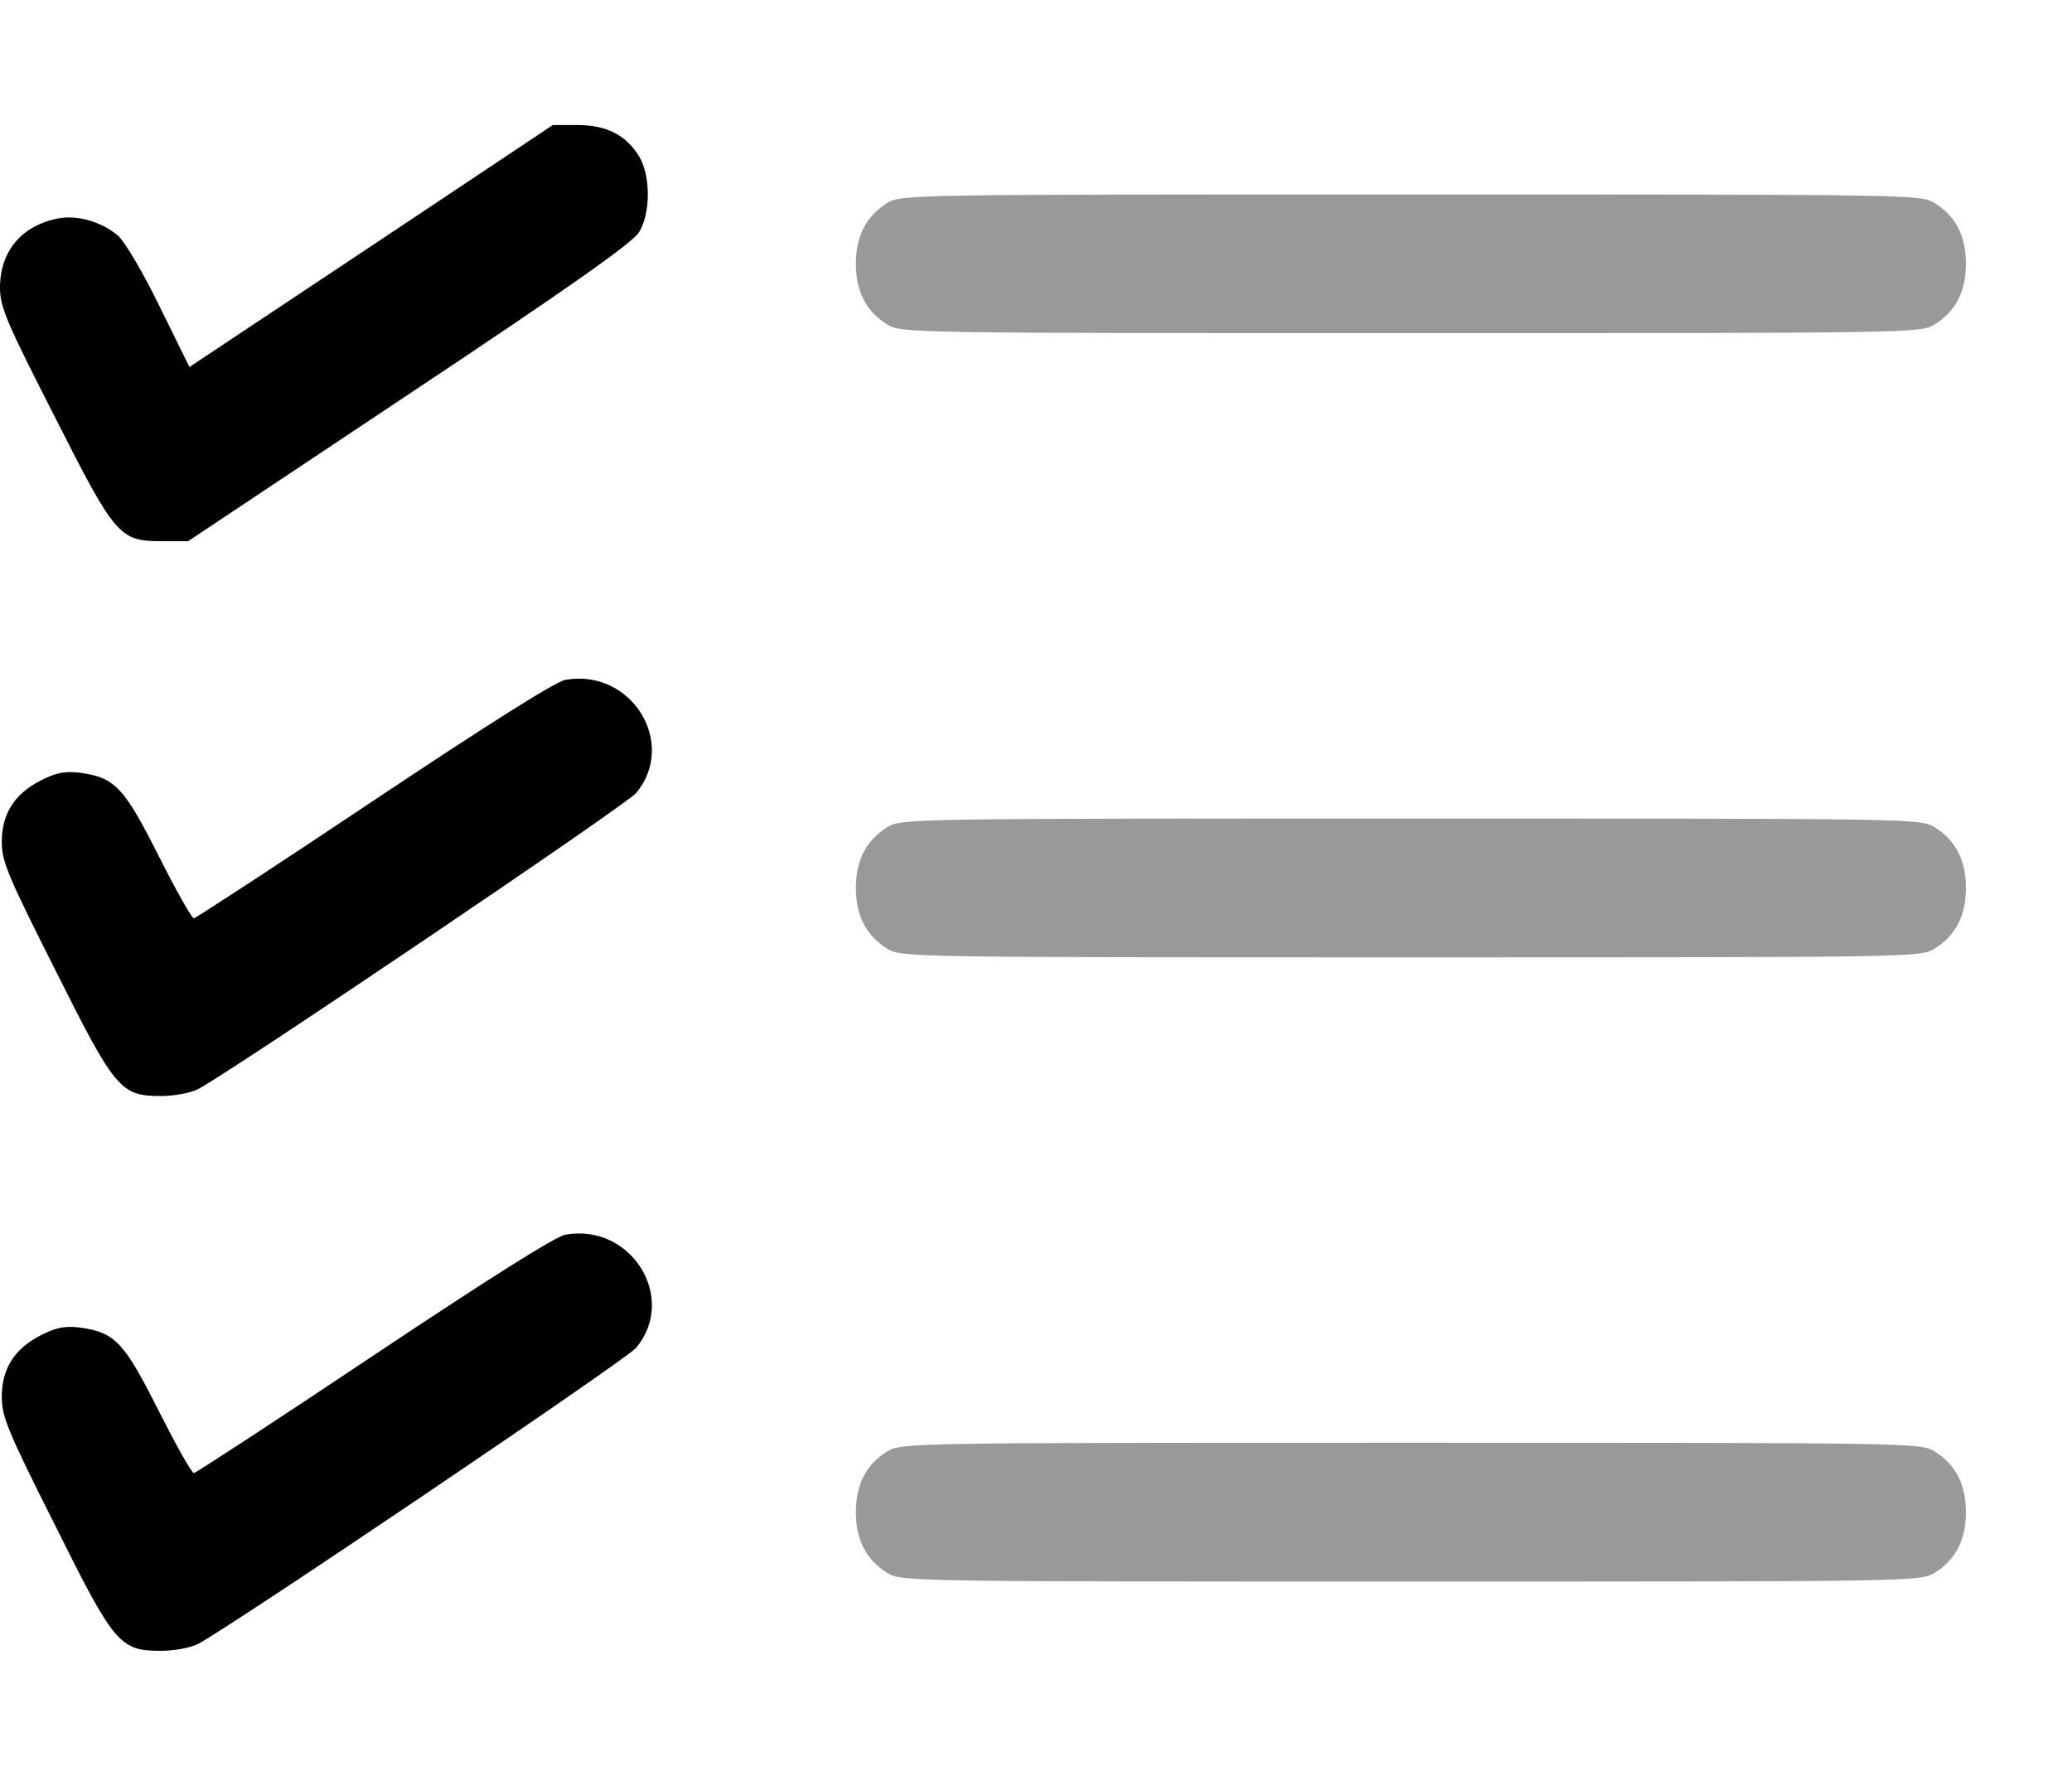<svg viewBox="0 0 14 12" fill="none" xmlns="http://www.w3.org/2000/svg">
<path d="M2.508 1.663L1.28 2.48L1.078 2.07C0.967 1.841 0.841 1.63 0.797 1.592C0.686 1.499 0.527 1.452 0.398 1.475C0.146 1.522 0 1.698 0 1.944C0 2.073 0.044 2.178 0.366 2.808C0.782 3.631 0.806 3.657 1.099 3.657H1.271L2.766 2.661C3.844 1.944 4.277 1.639 4.318 1.569C4.397 1.44 4.397 1.188 4.318 1.056C4.23 0.913 4.099 0.845 3.902 0.845H3.735L2.508 1.663Z" fill="currentColor"/>
<path d="M5.994 1.372C5.854 1.46 5.783 1.592 5.783 1.782C5.783 1.973 5.854 2.105 5.994 2.192C6.088 2.251 6.149 2.251 9.533 2.251C12.917 2.251 12.979 2.251 13.072 2.192C13.213 2.105 13.283 1.973 13.283 1.782C13.283 1.592 13.213 1.46 13.072 1.372C12.979 1.314 12.917 1.314 9.533 1.314C6.149 1.314 6.088 1.314 5.994 1.372Z" fill="currentColor" fill-opacity="0.4"/>
<path d="M3.82 4.594C3.753 4.606 3.299 4.893 2.525 5.409C1.869 5.848 1.321 6.205 1.31 6.205C1.295 6.205 1.189 6.015 1.072 5.784C0.838 5.318 0.776 5.253 0.536 5.221C0.437 5.21 0.378 5.221 0.275 5.274C0.097 5.365 0.012 5.499 0.012 5.69C0.012 5.822 0.053 5.918 0.372 6.551C0.779 7.365 0.814 7.406 1.09 7.406C1.175 7.406 1.286 7.386 1.339 7.359C1.562 7.242 4.228 5.441 4.298 5.359C4.579 5.022 4.266 4.515 3.82 4.594Z" fill="currentColor"/>
<path d="M5.994 5.59C5.854 5.678 5.783 5.81 5.783 6C5.783 6.191 5.854 6.322 5.994 6.41C6.088 6.469 6.149 6.469 9.533 6.469C12.917 6.469 12.979 6.469 13.072 6.41C13.213 6.322 13.283 6.191 13.283 6C13.283 5.81 13.213 5.678 13.072 5.59C12.979 5.531 12.917 5.531 9.533 5.531C6.149 5.531 6.088 5.531 5.994 5.59Z" fill="currentColor" fill-opacity="0.4"/>
<path d="M3.82 8.343C3.753 8.355 3.299 8.642 2.525 9.158C1.869 9.597 1.321 9.954 1.31 9.954C1.295 9.954 1.189 9.764 1.072 9.533C0.838 9.067 0.776 9.002 0.536 8.97C0.437 8.959 0.378 8.97 0.275 9.023C0.097 9.114 0.012 9.249 0.012 9.439C0.012 9.571 0.05 9.667 0.369 10.3C0.773 11.114 0.809 11.155 1.09 11.155C1.175 11.155 1.286 11.135 1.339 11.108C1.562 10.991 4.228 9.19 4.298 9.108C4.579 8.771 4.266 8.264 3.82 8.343Z" fill="currentColor"/>
<path d="M5.994 9.808C5.854 9.896 5.783 10.027 5.783 10.218C5.783 10.408 5.854 10.54 5.994 10.628C6.088 10.687 6.149 10.687 9.533 10.687C12.917 10.687 12.979 10.687 13.072 10.628C13.213 10.54 13.283 10.408 13.283 10.218C13.283 10.027 13.213 9.896 13.072 9.808C12.979 9.749 12.917 9.749 9.533 9.749C6.149 9.749 6.088 9.749 5.994 9.808Z" fill="currentColor" fill-opacity="0.4"/>
</svg>
